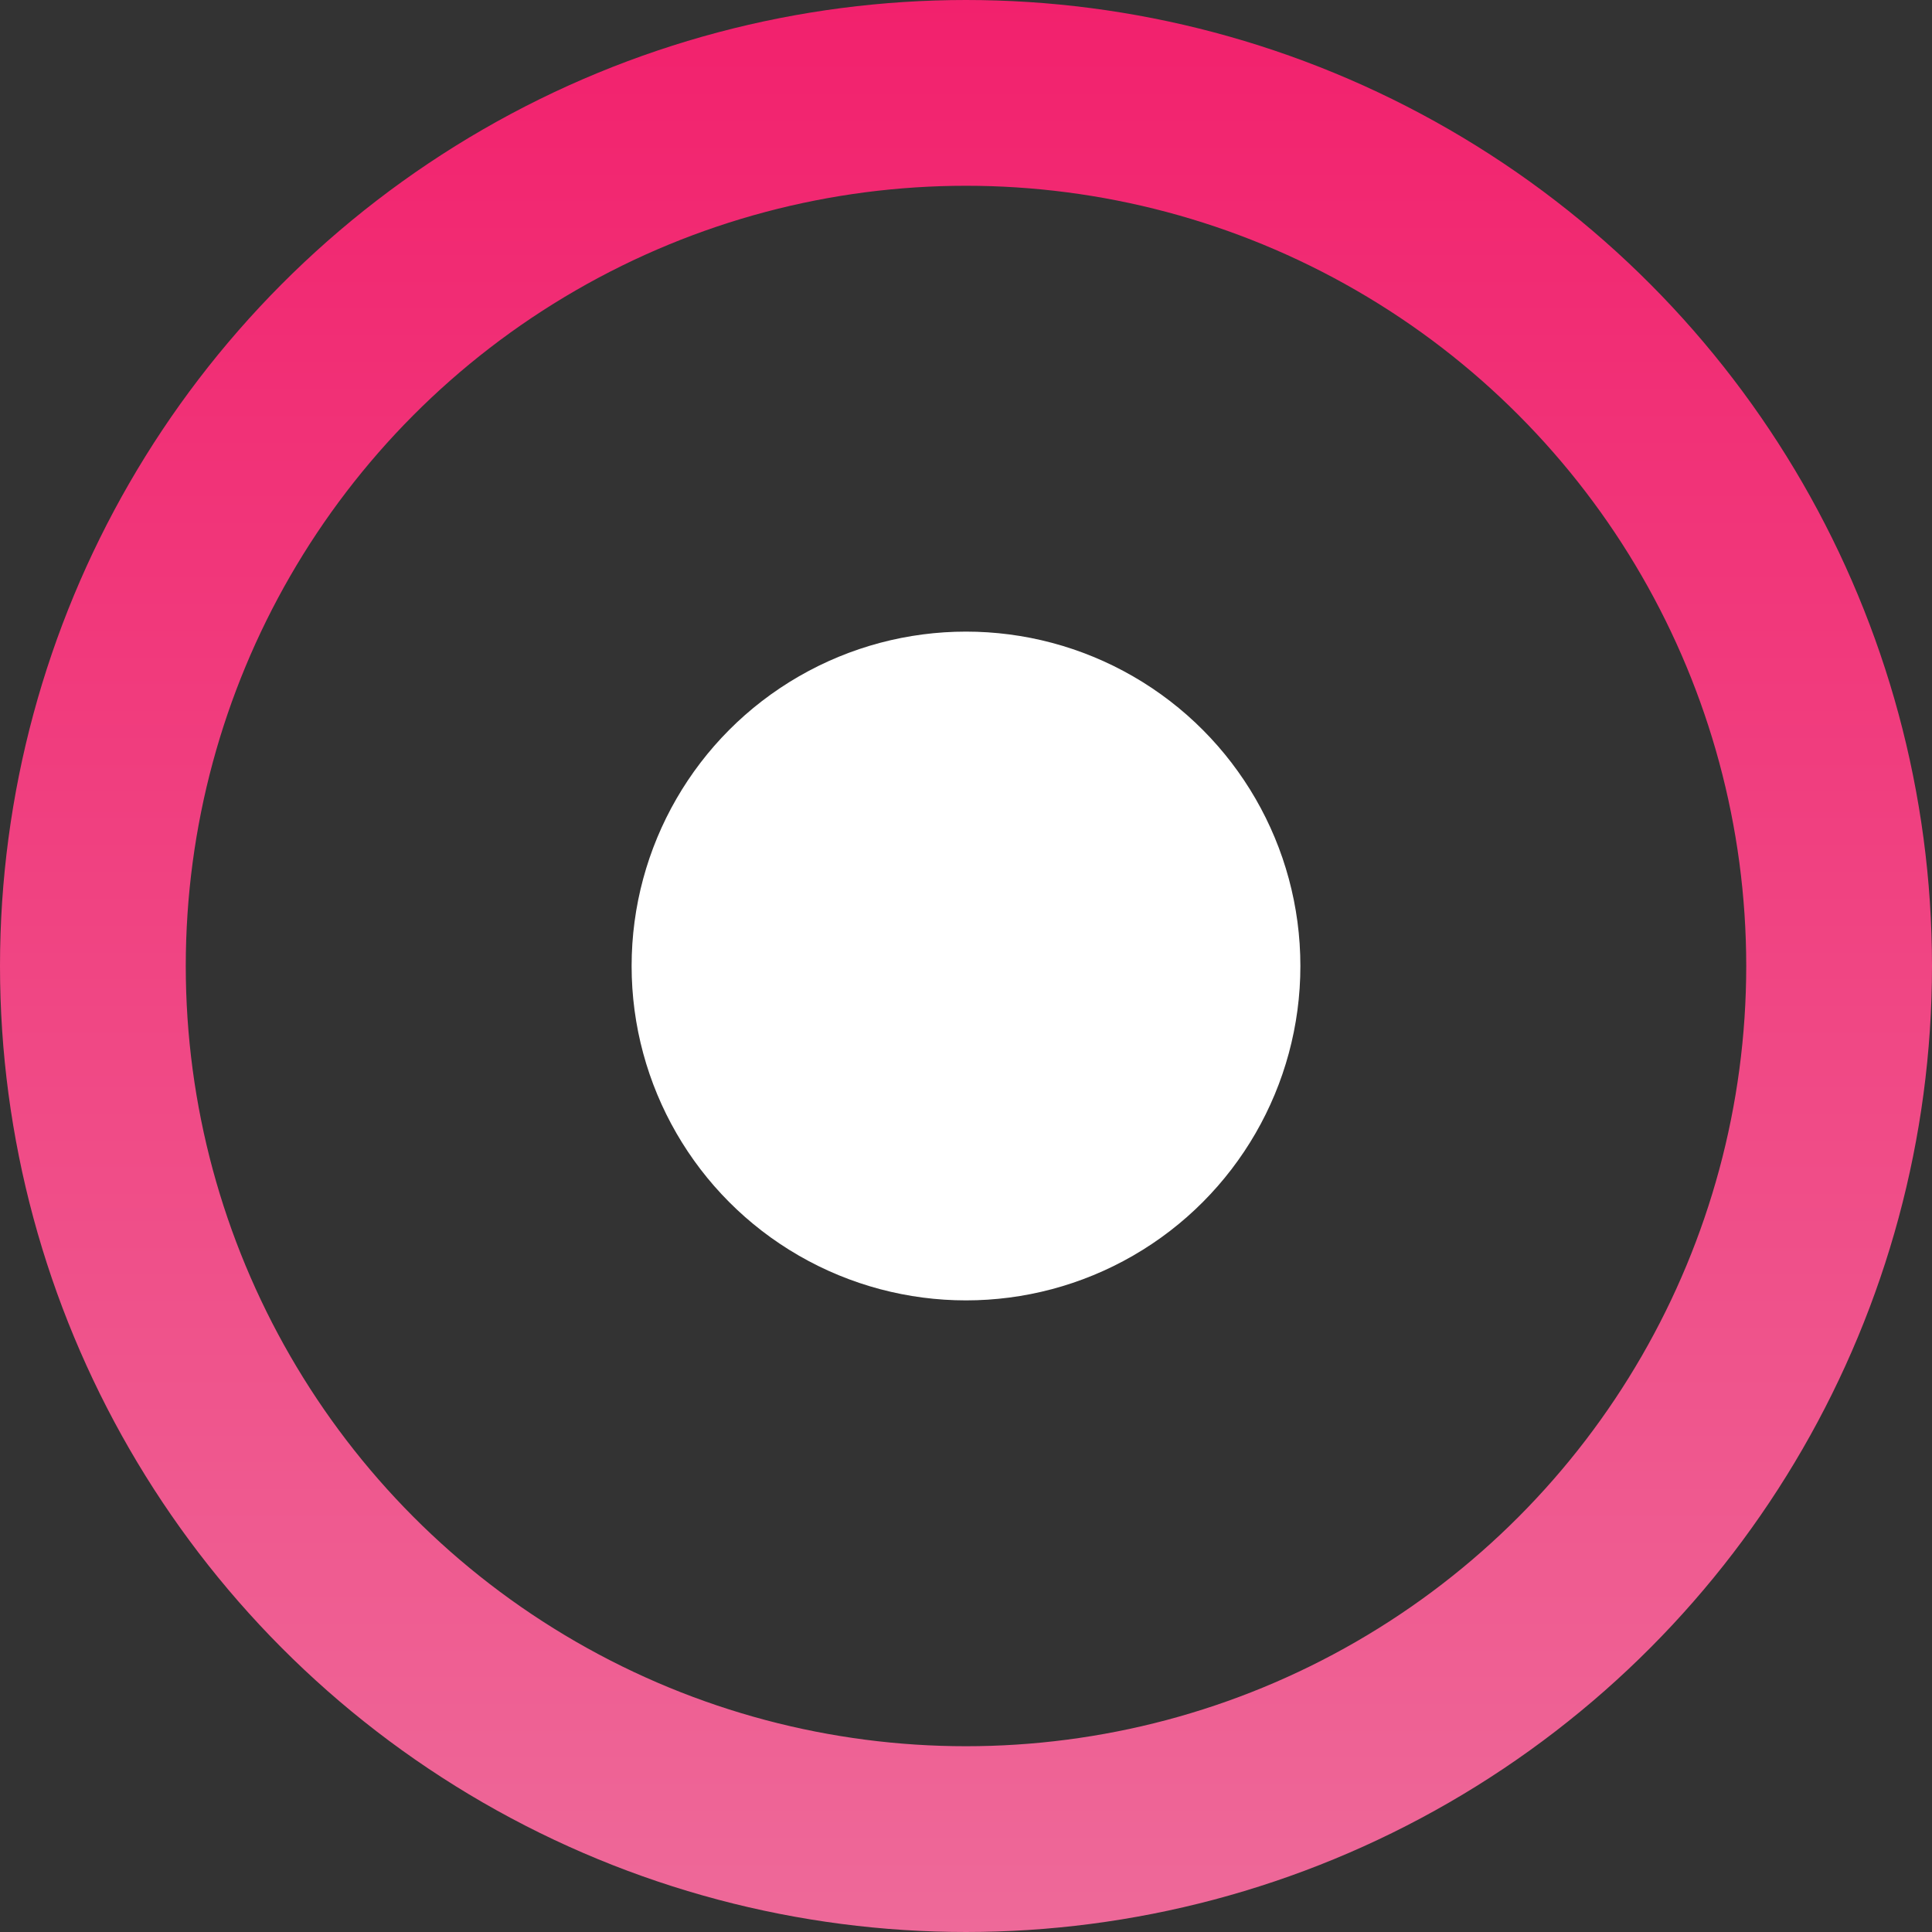 <svg width="52" height="52" viewBox="0 0 52 52" fill="none" xmlns="http://www.w3.org/2000/svg">
<rect x="0" y="0" width="52" height="52" fill="#333333" stroke="none"/>
<circle cx="26" cy="26" r="9" fill="white"/>
<circle cx="26" cy="26" r="23.5" stroke="url(#paint0_linear_627_895)" stroke-width="5"/>
<defs>
<linearGradient id="paint0_linear_627_895" x1="26" y1="0" x2="26" y2="52" gradientUnits="userSpaceOnUse">
<stop stop-color="#F2216D"/>
<stop offset="1" stop-color="#EE6999"/>
</linearGradient>
</defs>
</svg>
